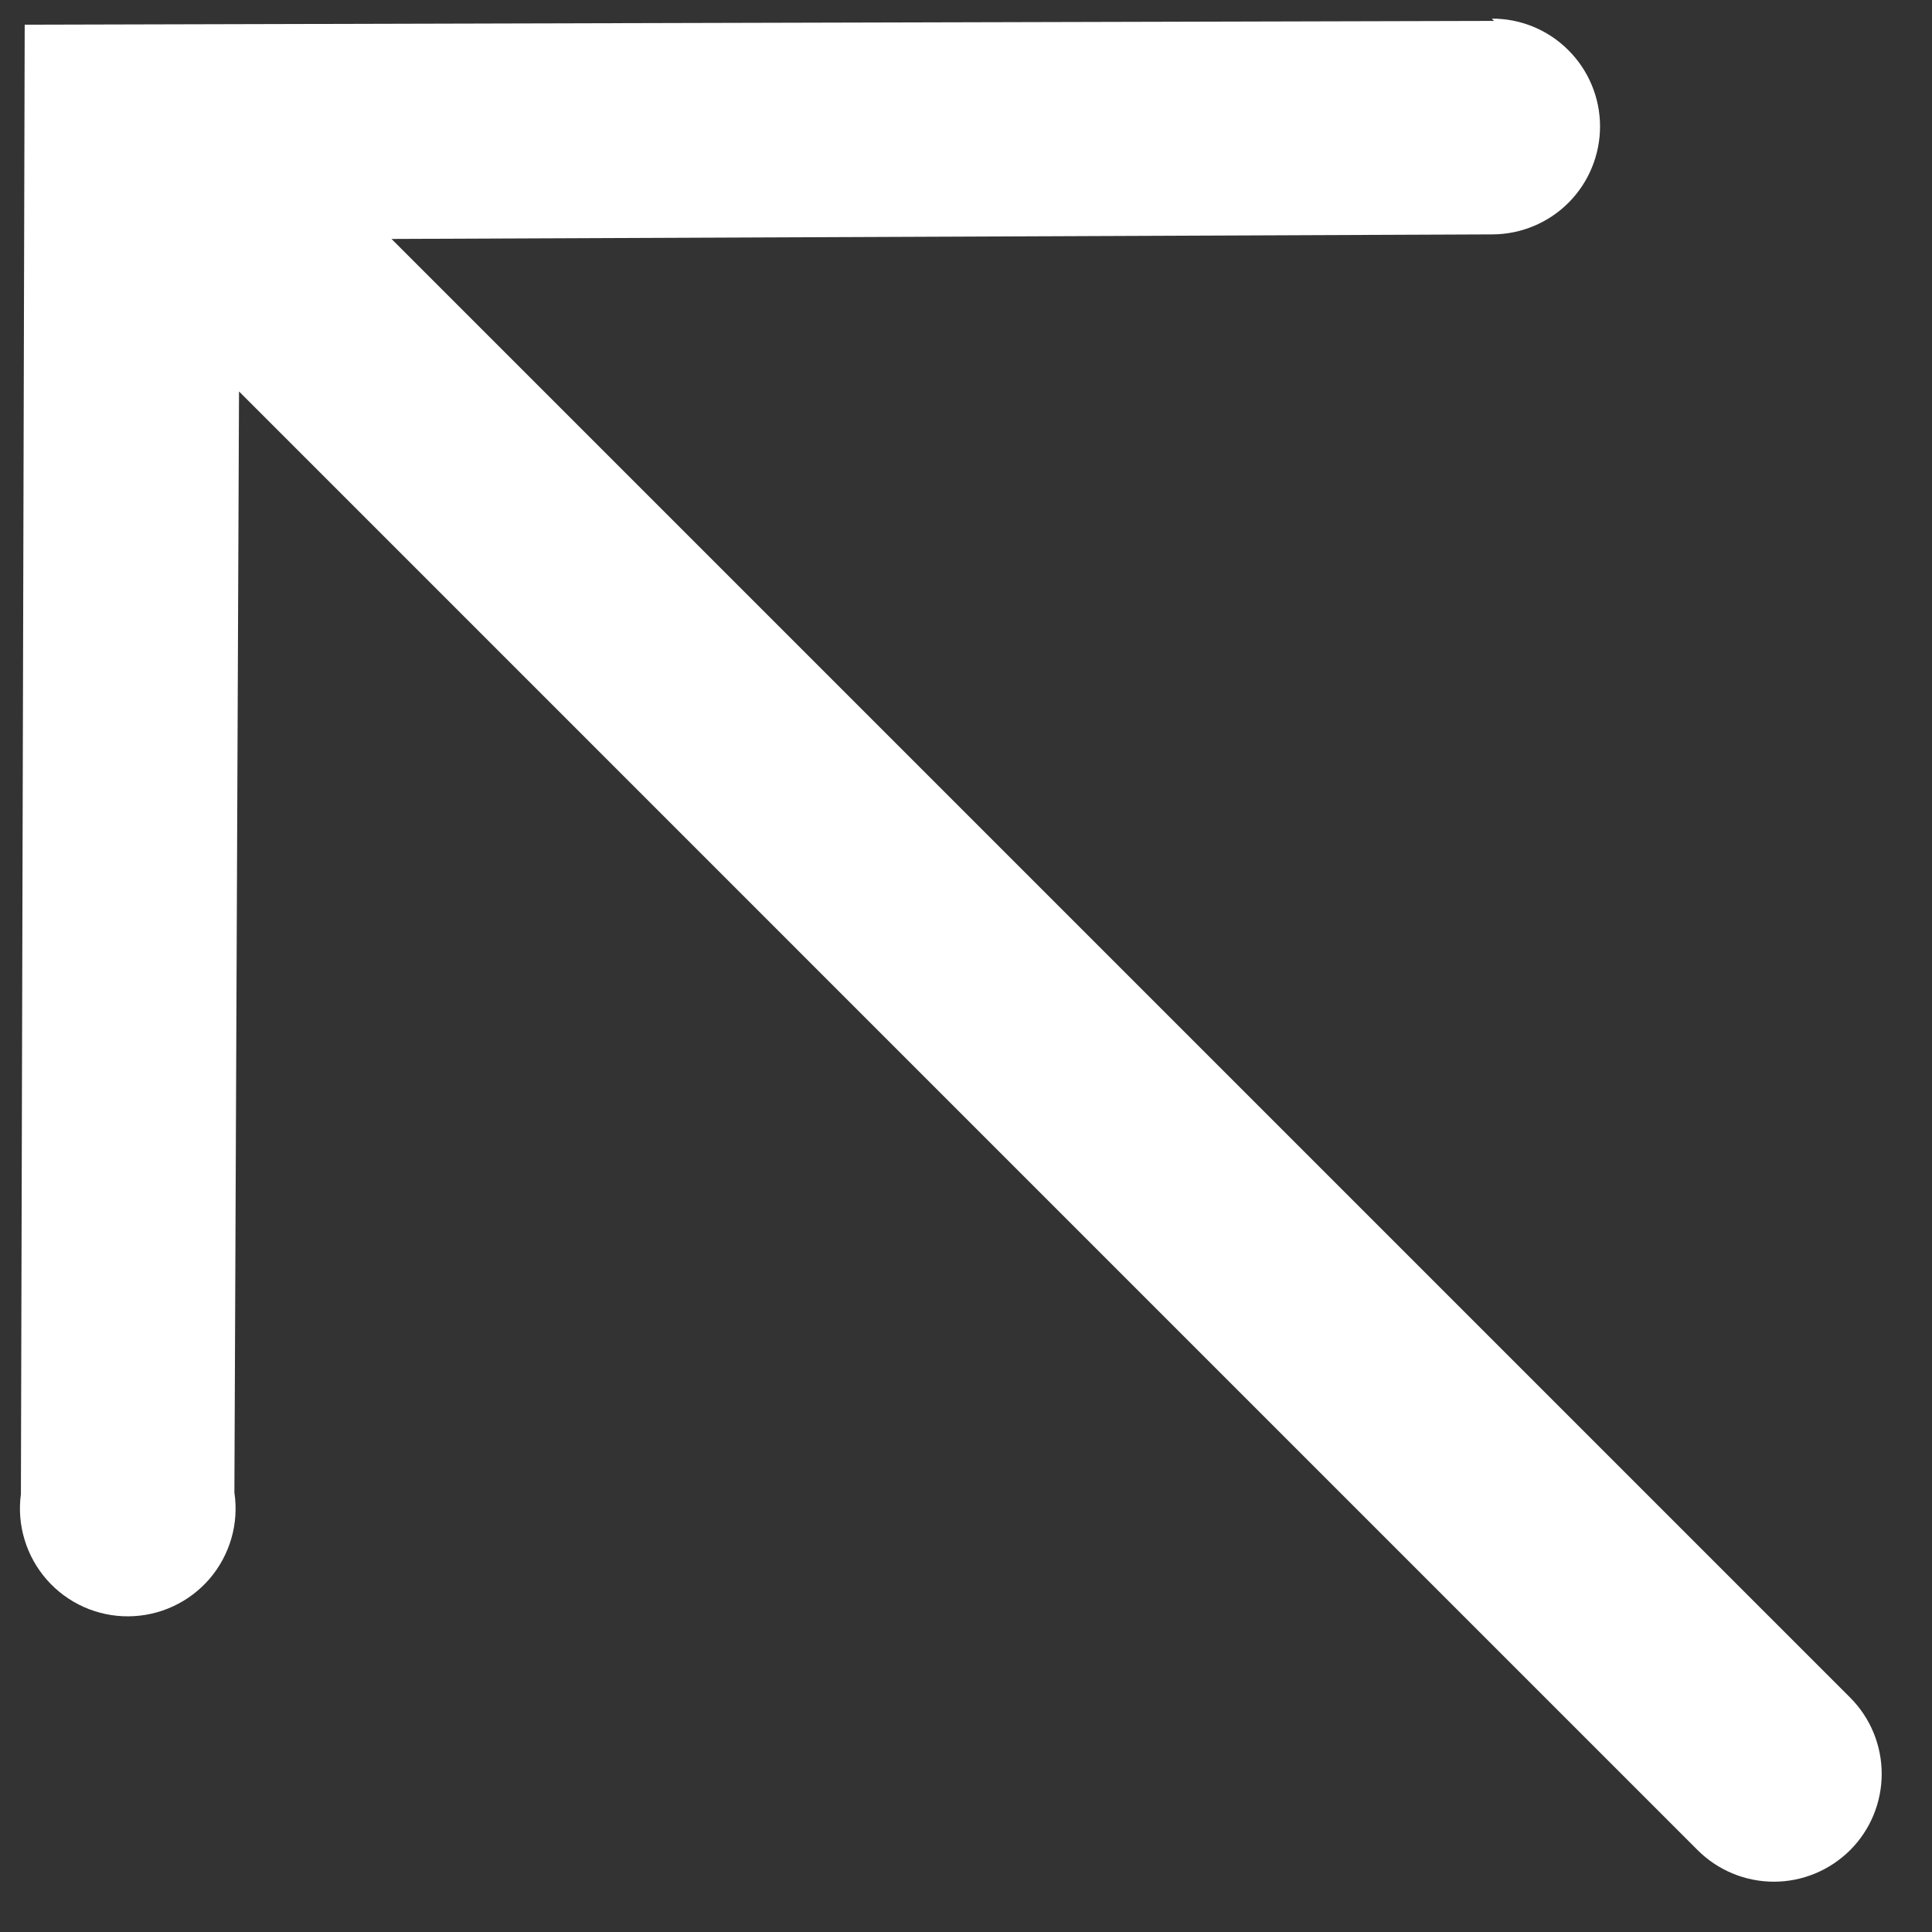 <svg width="28" height="28" viewBox="0 0 28 28" fill="none" xmlns="http://www.w3.org/2000/svg">
<rect x="0" y="0" width="28" height="28" fill="#333333" stroke="none"/>
<path d="M21.653 0.303L0.358 0.358L0.303 21.653C0.273 21.875 0.291 22.1 0.356 22.314C0.421 22.529 0.531 22.727 0.679 22.895C0.826 23.063 1.009 23.197 1.213 23.289C1.417 23.38 1.639 23.427 1.863 23.425C2.087 23.423 2.308 23.374 2.511 23.279C2.714 23.185 2.894 23.048 3.04 22.878C3.185 22.708 3.292 22.508 3.354 22.293C3.416 22.078 3.43 21.852 3.397 21.631L3.464 5.673L24.603 26.813C24.896 27.106 25.294 27.271 25.709 27.271C26.123 27.271 26.52 27.106 26.814 26.813C27.107 26.52 27.271 26.123 27.271 25.708C27.271 25.294 27.107 24.896 26.814 24.603L5.674 3.463L21.631 3.397C22.046 3.395 22.443 3.229 22.735 2.935C23.027 2.641 23.19 2.242 23.189 1.828C23.188 1.413 23.021 1.016 22.727 0.724C22.433 0.431 22.035 0.268 21.62 0.27L21.653 0.303Z" fill="white"/>
</svg>
